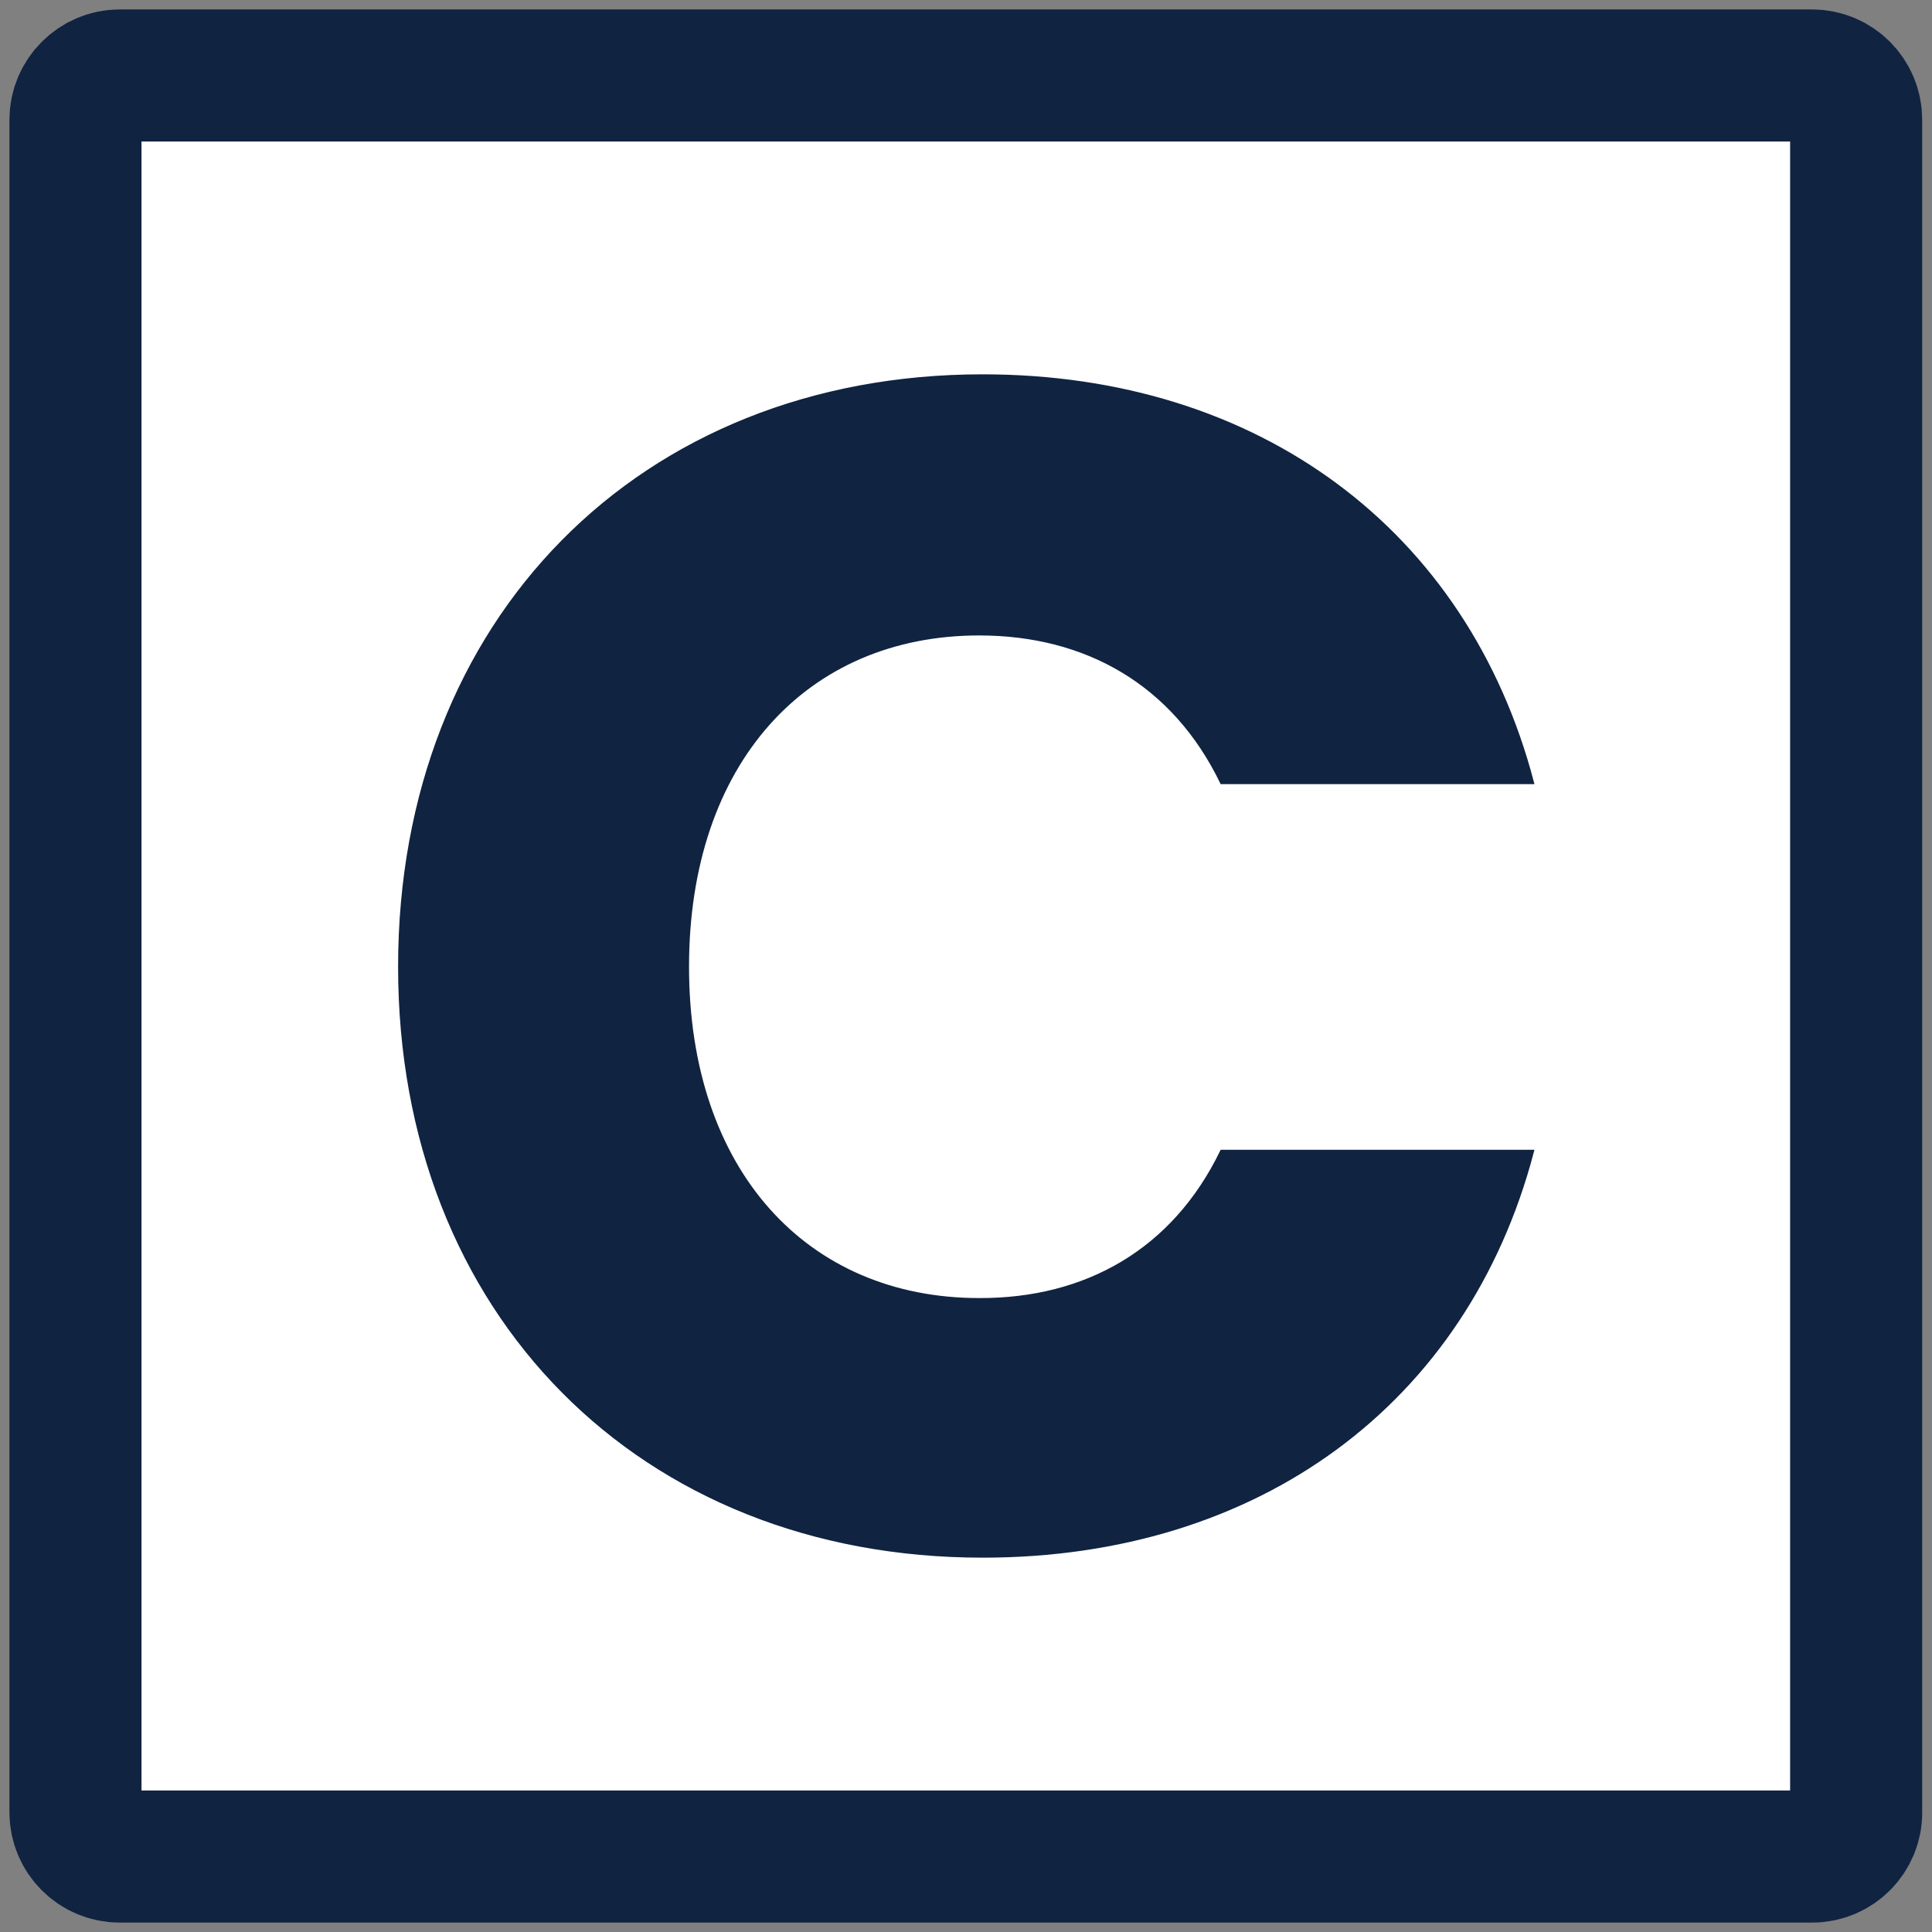 <?xml version="1.0" encoding="utf-8"?>
<!-- Generator: Adobe Illustrator 21.0.0, SVG Export Plug-In . SVG Version: 6.00 Build 0)  -->
<svg version="1.1" id="Layer_1" xmlns="http://www.w3.org/2000/svg" xmlns:xlink="http://www.w3.org/1999/xlink" x="0px" y="0px"
	 viewBox="0 0 512 512" style="enable-background:new 0 0 512 512;" xml:space="preserve">
<rect x="0" y="0" width="512" height="512" fill="#808080" stroke="none"/>
<path style="fill:#FFFFFF;stroke:#102341;stroke-width:35;stroke-miterlimit:10;" d="M480.3,492H31.7c-6.5,0-11.7-5.3-11.7-11.7
	V31.7C20,25.3,25.3,20,31.7,20h448.5c6.5,0,11.7,5.3,11.7,11.7v448.5C492,486.7,486.7,492,480.3,492z"/>
<g id="Layer_2">
	<g>
		<path style="fill:#102341;stroke:#102341;stroke-miterlimit:10;" d="M323.8,305.2H406c-17.5,66.5-72.6,107.1-145.6,107.1
			c-90.5,0-154.4-64.3-154.4-156.1S169.8,99.7,260.4,99.7c73,0,128.1,41.1,145.6,107.6h-82.2c-12.7-26.2-35.9-39.4-64.3-39.4
			c-45.9,0-77.4,34.1-77.4,88.3s31.5,88.3,77.4,88.3C287.9,344.6,311.1,331.4,323.8,305.2z"/>
	</g>
</g>
</svg>
